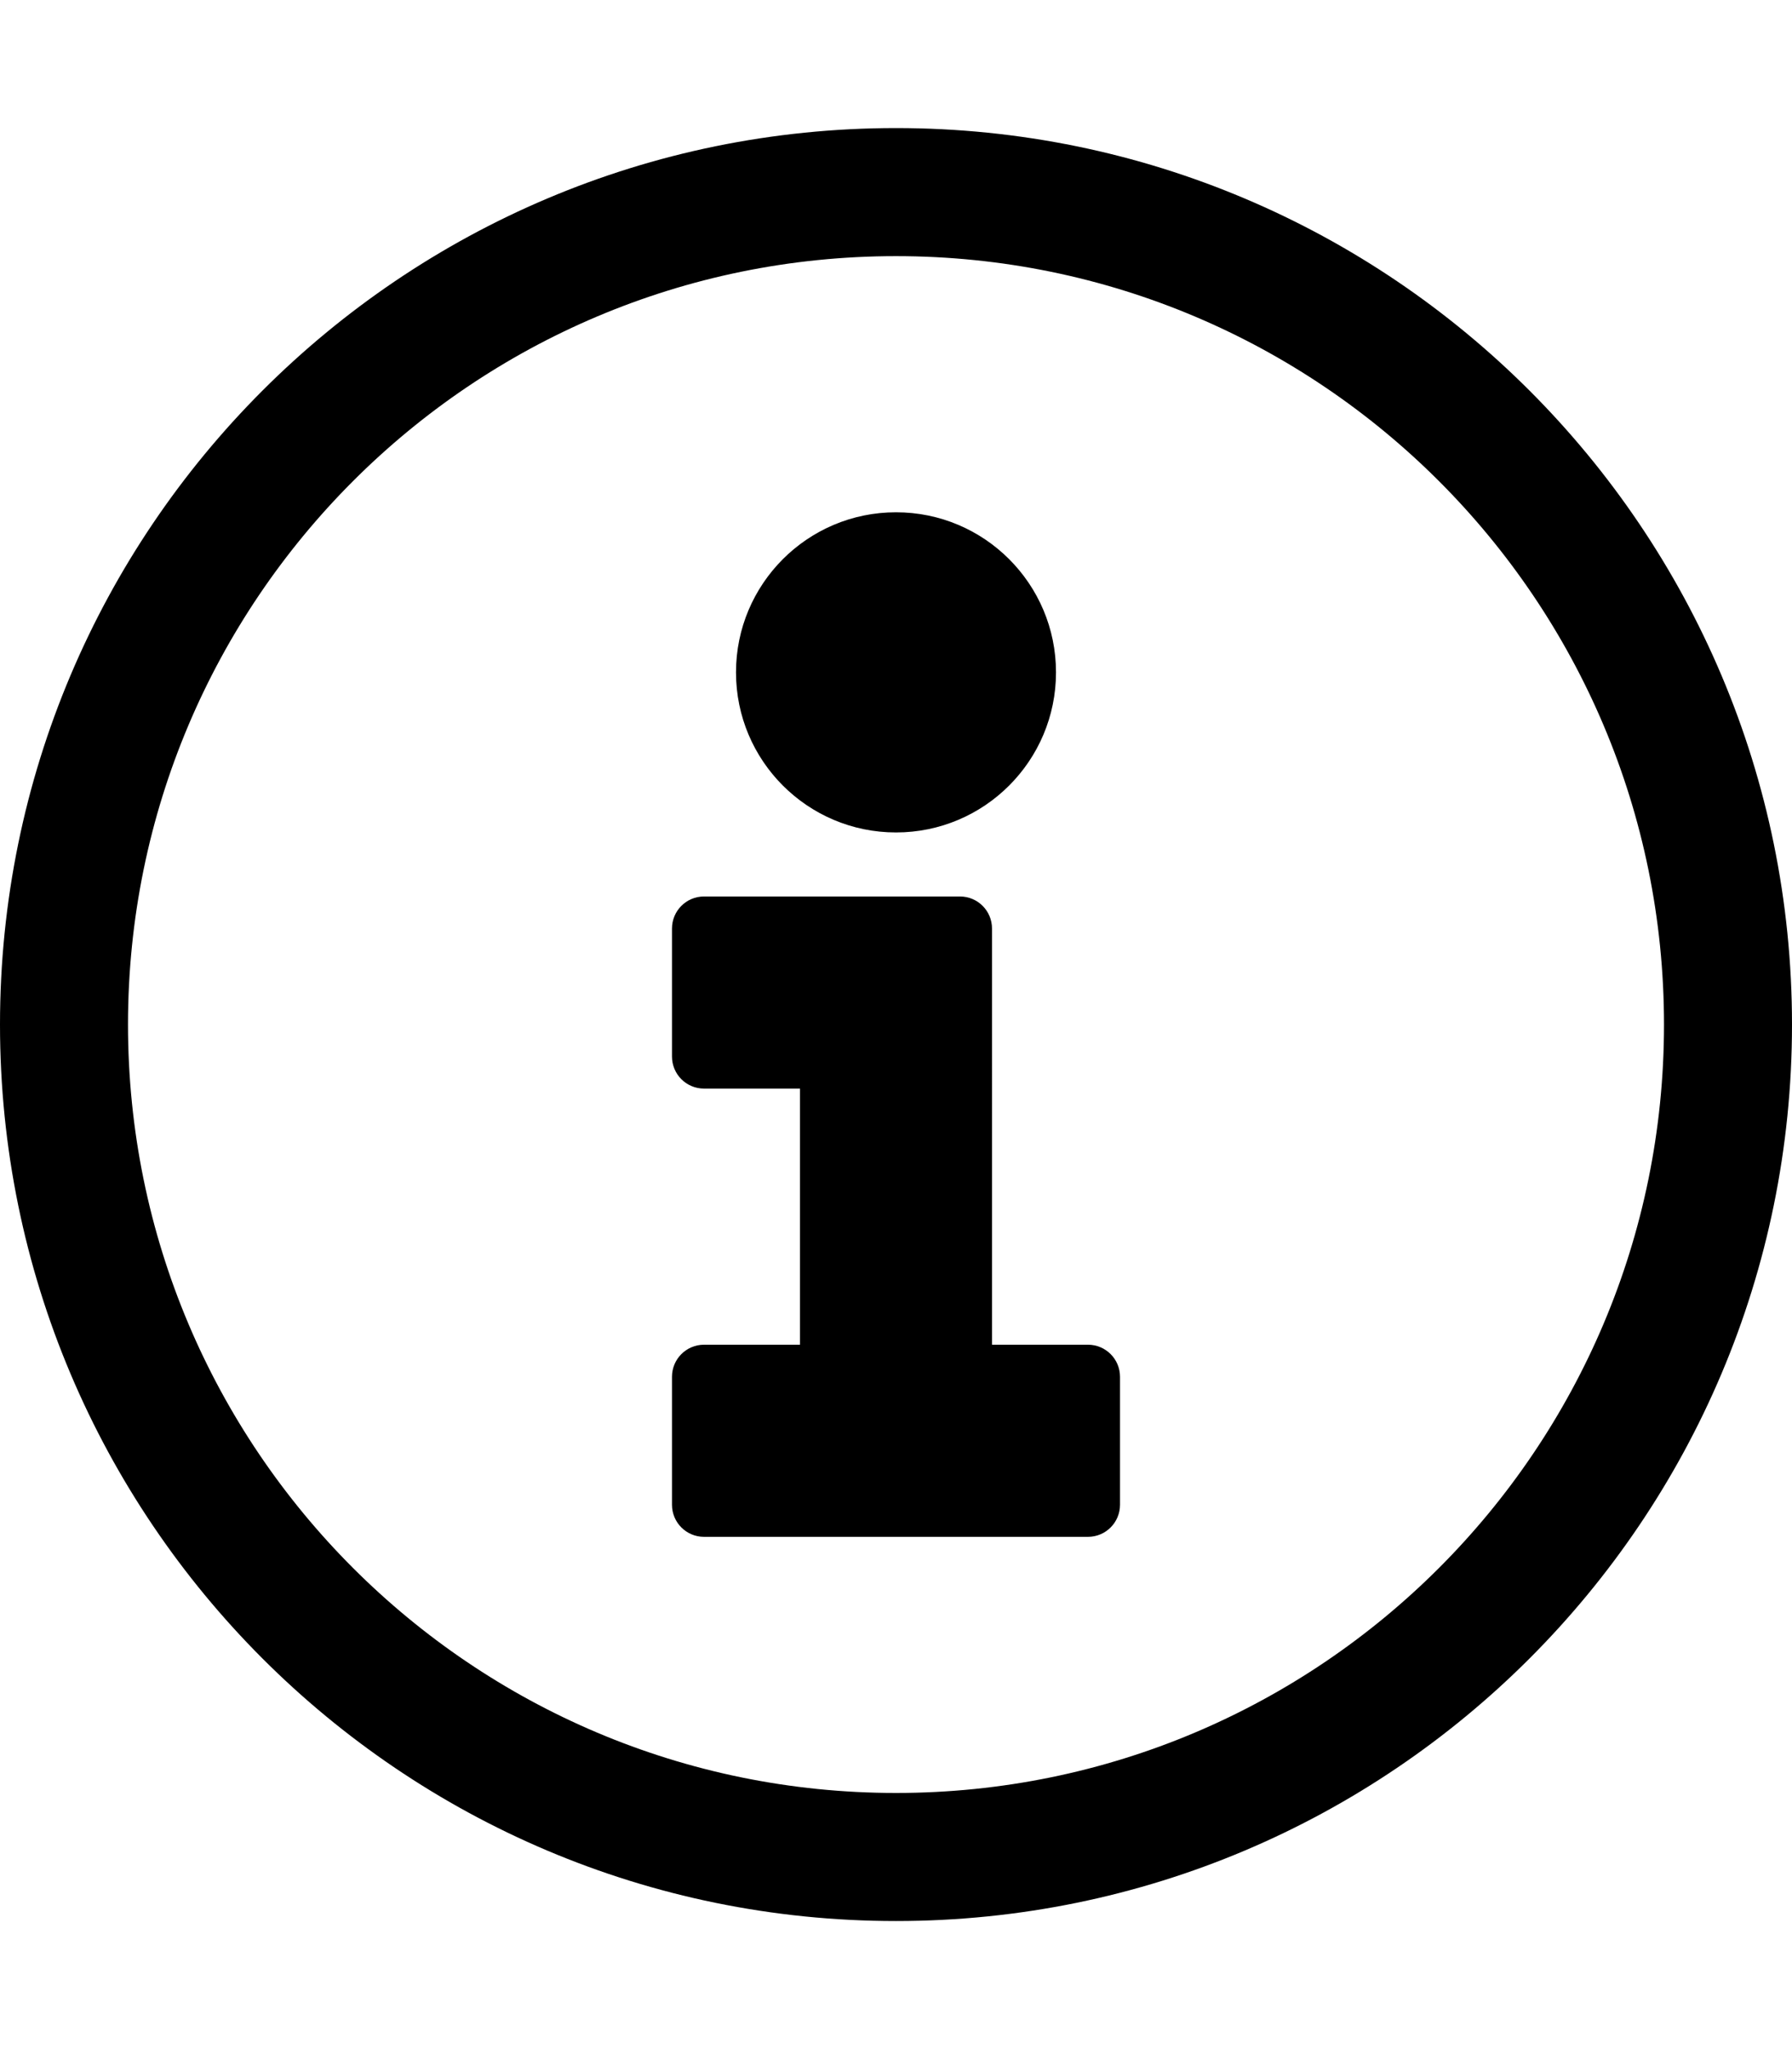 <?xml version="1.0" encoding="utf-8"?>
<!-- Generator: Adobe Illustrator 23.0.0, SVG Export Plug-In . SVG Version: 6.00 Build 0)  -->
<svg version="1.2" baseProfile="tiny" id="レイヤー_1"
	 xmlns="http://www.w3.org/2000/svg" xmlns:xlink="http://www.w3.org/1999/xlink" x="0px" y="0px" viewBox="0 0 448 512"
	 xml:space="preserve">
<path d="M448,256c0,123.71-100.29,224-224,224S0,379.71,0,256S100.29,32,224,32S448,132.29,448,256z M224,64
	C117.96,64,32,149.96,32,256s85.96,192,192,192s192-85.96,192-192S330.04,64,224,64z M264,168c0,22.09-17.91,40-40,40
	s-40-17.91-40-40s17.91-40,40-40S264,145.91,264,168z M272,336h-24V232c0-4.42-3.58-8-8-8h-64c-4.42,0-8,3.58-8,8v32
	c0,4.42,3.58,8,8,8h24v64h-24c-4.42,0-8,3.58-8,8v32c0,4.42,3.58,8,8,8h96c4.42,0,8-3.58,8-8v-32C280,339.58,276.42,336,272,336z"/>
</svg>
